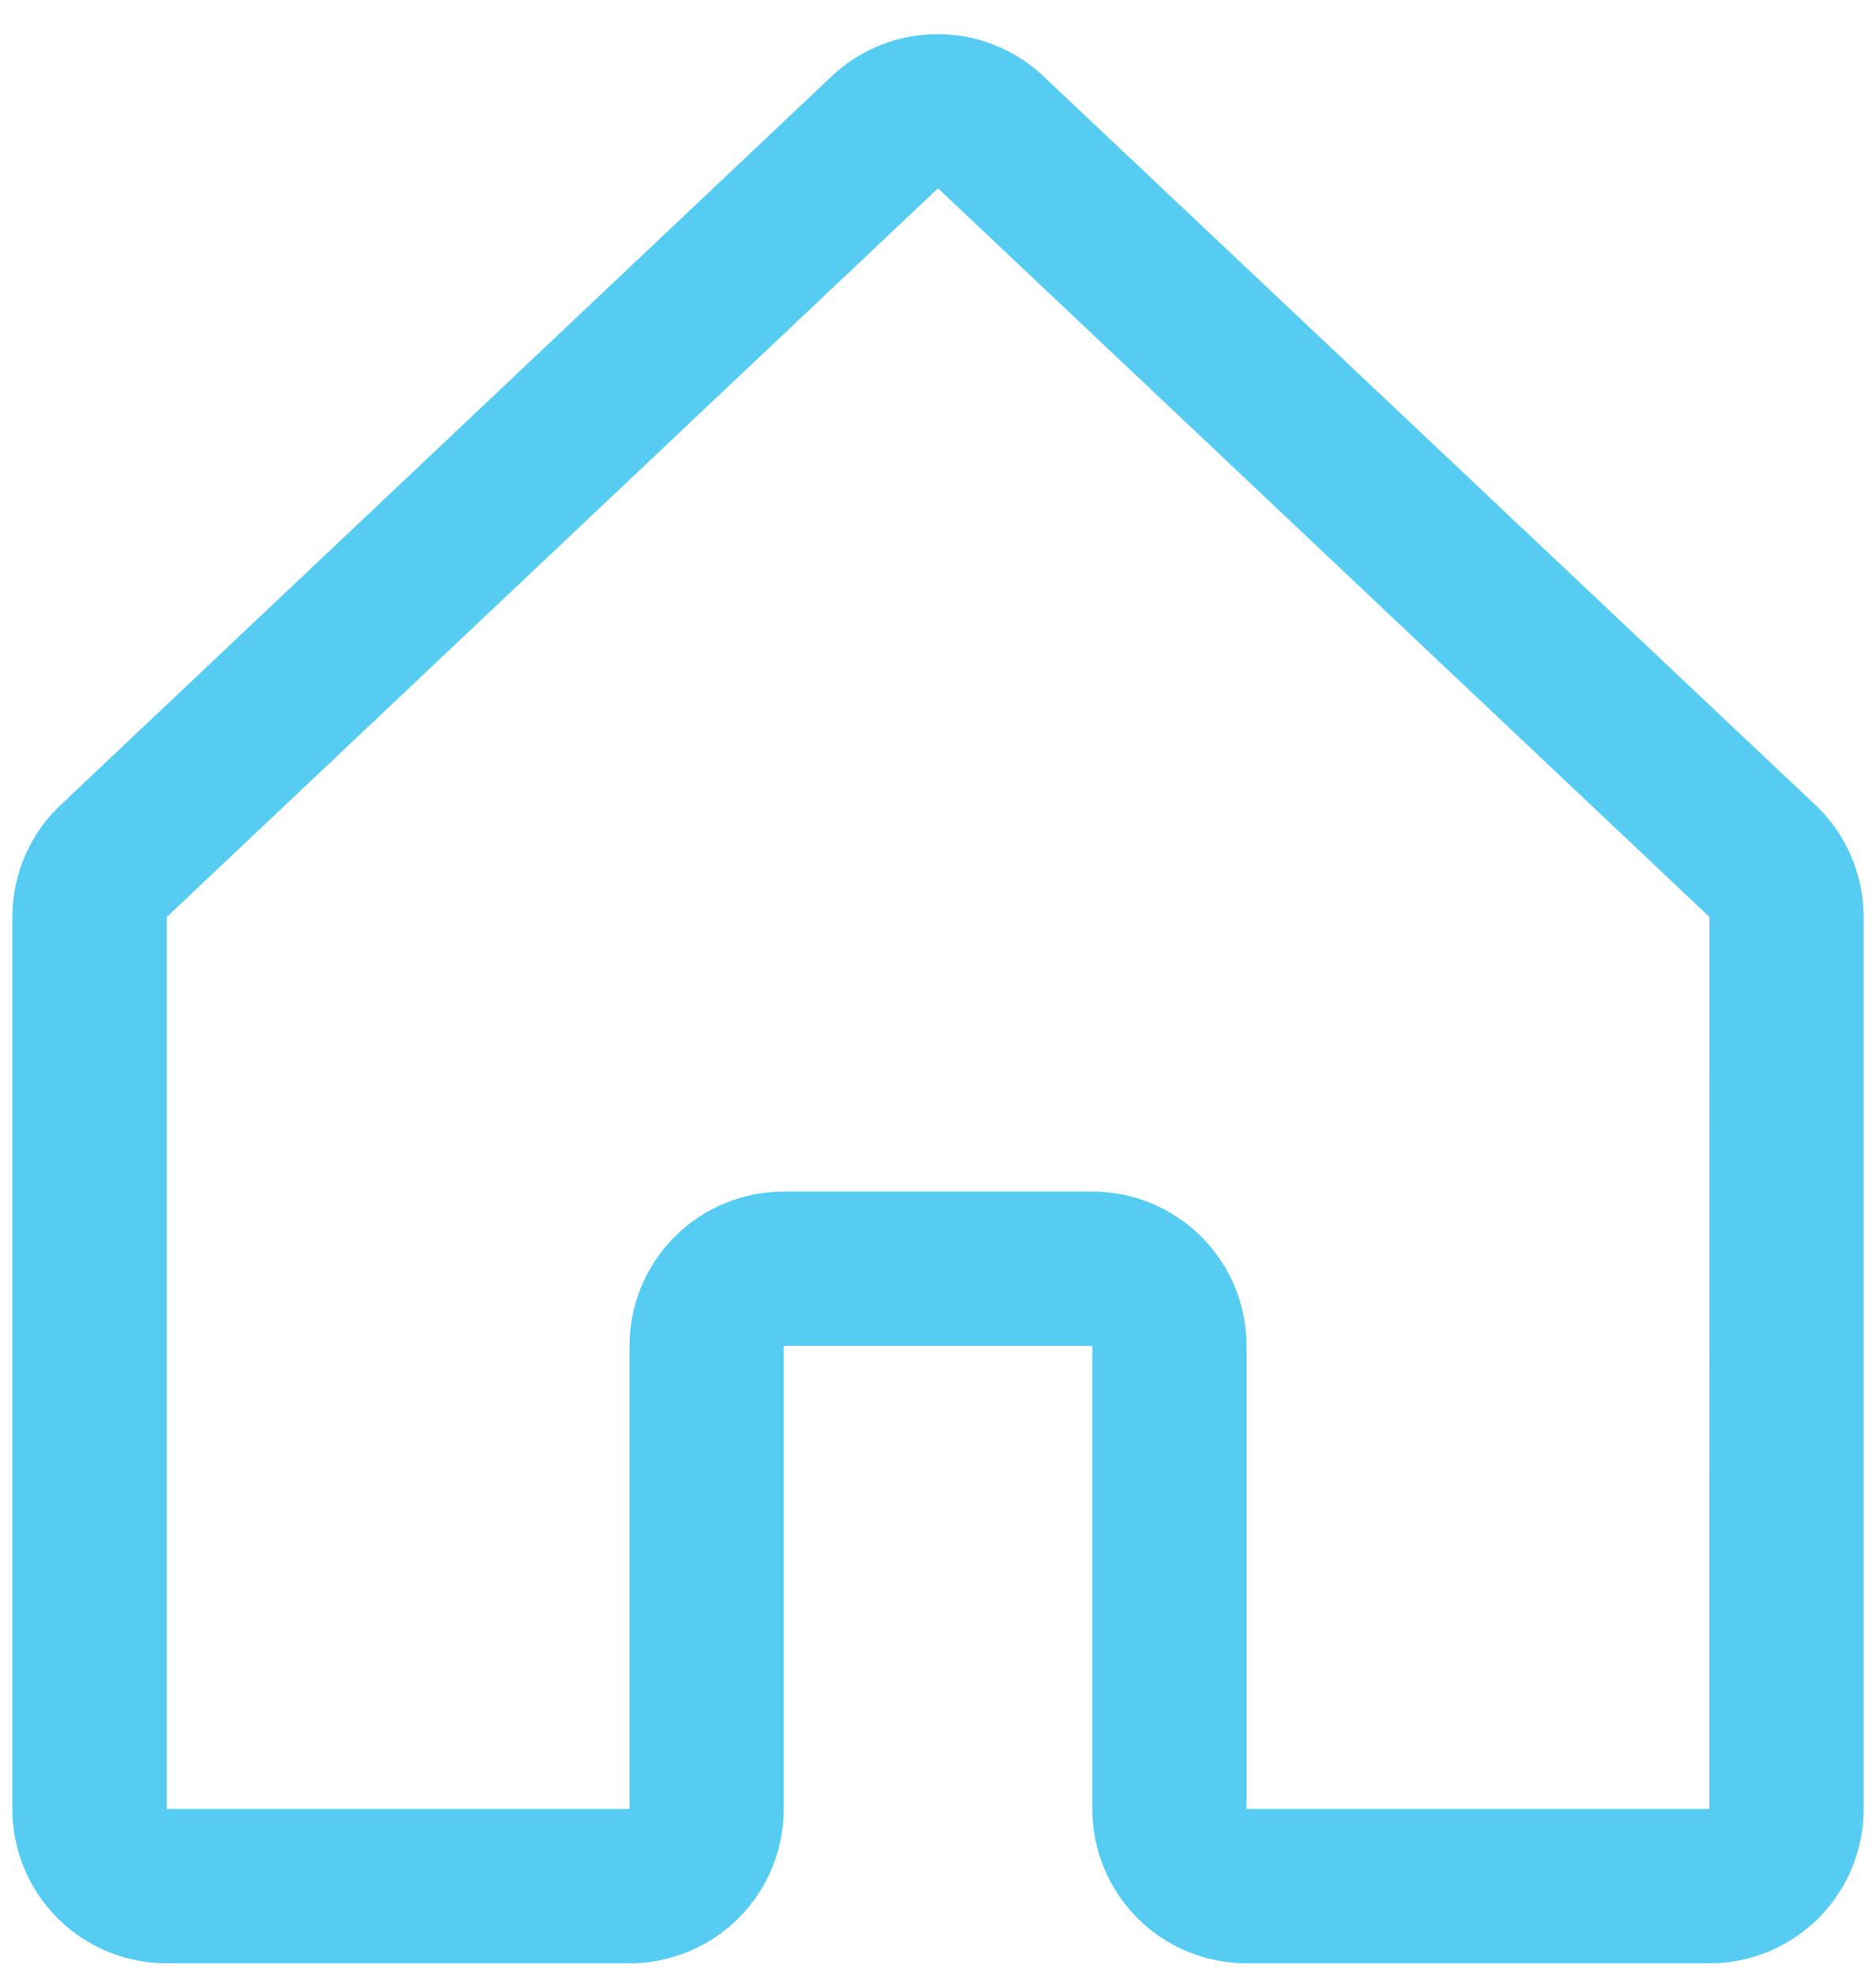 <svg width="38" height="40" viewBox="0 0 38 40" fill="none" xmlns="http://www.w3.org/2000/svg">
<path d="M36.74 16.268L21.115 1.525C21.108 1.519 21.1 1.512 21.094 1.504C20.518 0.981 19.769 0.691 18.991 0.691C18.214 0.691 17.464 0.981 16.889 1.504L16.867 1.525L1.26 16.268C0.941 16.56 0.687 16.916 0.513 17.312C0.34 17.708 0.25 18.136 0.25 18.568V36.625C0.25 37.454 0.579 38.249 1.165 38.835C1.751 39.421 2.546 39.75 3.375 39.75H12.75C13.579 39.75 14.374 39.421 14.96 38.835C15.546 38.249 15.875 37.454 15.875 36.625V27.25H22.125V36.625C22.125 37.454 22.454 38.249 23.04 38.835C23.626 39.421 24.421 39.75 25.25 39.75H34.625C35.454 39.75 36.249 39.421 36.835 38.835C37.421 38.249 37.75 37.454 37.75 36.625V18.568C37.75 18.136 37.66 17.708 37.486 17.312C37.313 16.916 37.059 16.56 36.74 16.268ZM34.625 36.625H25.25V27.25C25.25 26.421 24.921 25.626 24.335 25.04C23.749 24.454 22.954 24.125 22.125 24.125H15.875C15.046 24.125 14.251 24.454 13.665 25.04C13.079 25.626 12.75 26.421 12.75 27.25V36.625H3.375V18.568L3.396 18.549L19 3.812L34.605 18.545L34.627 18.564L34.625 36.625Z" fill="#56CCF2"/>
</svg>
